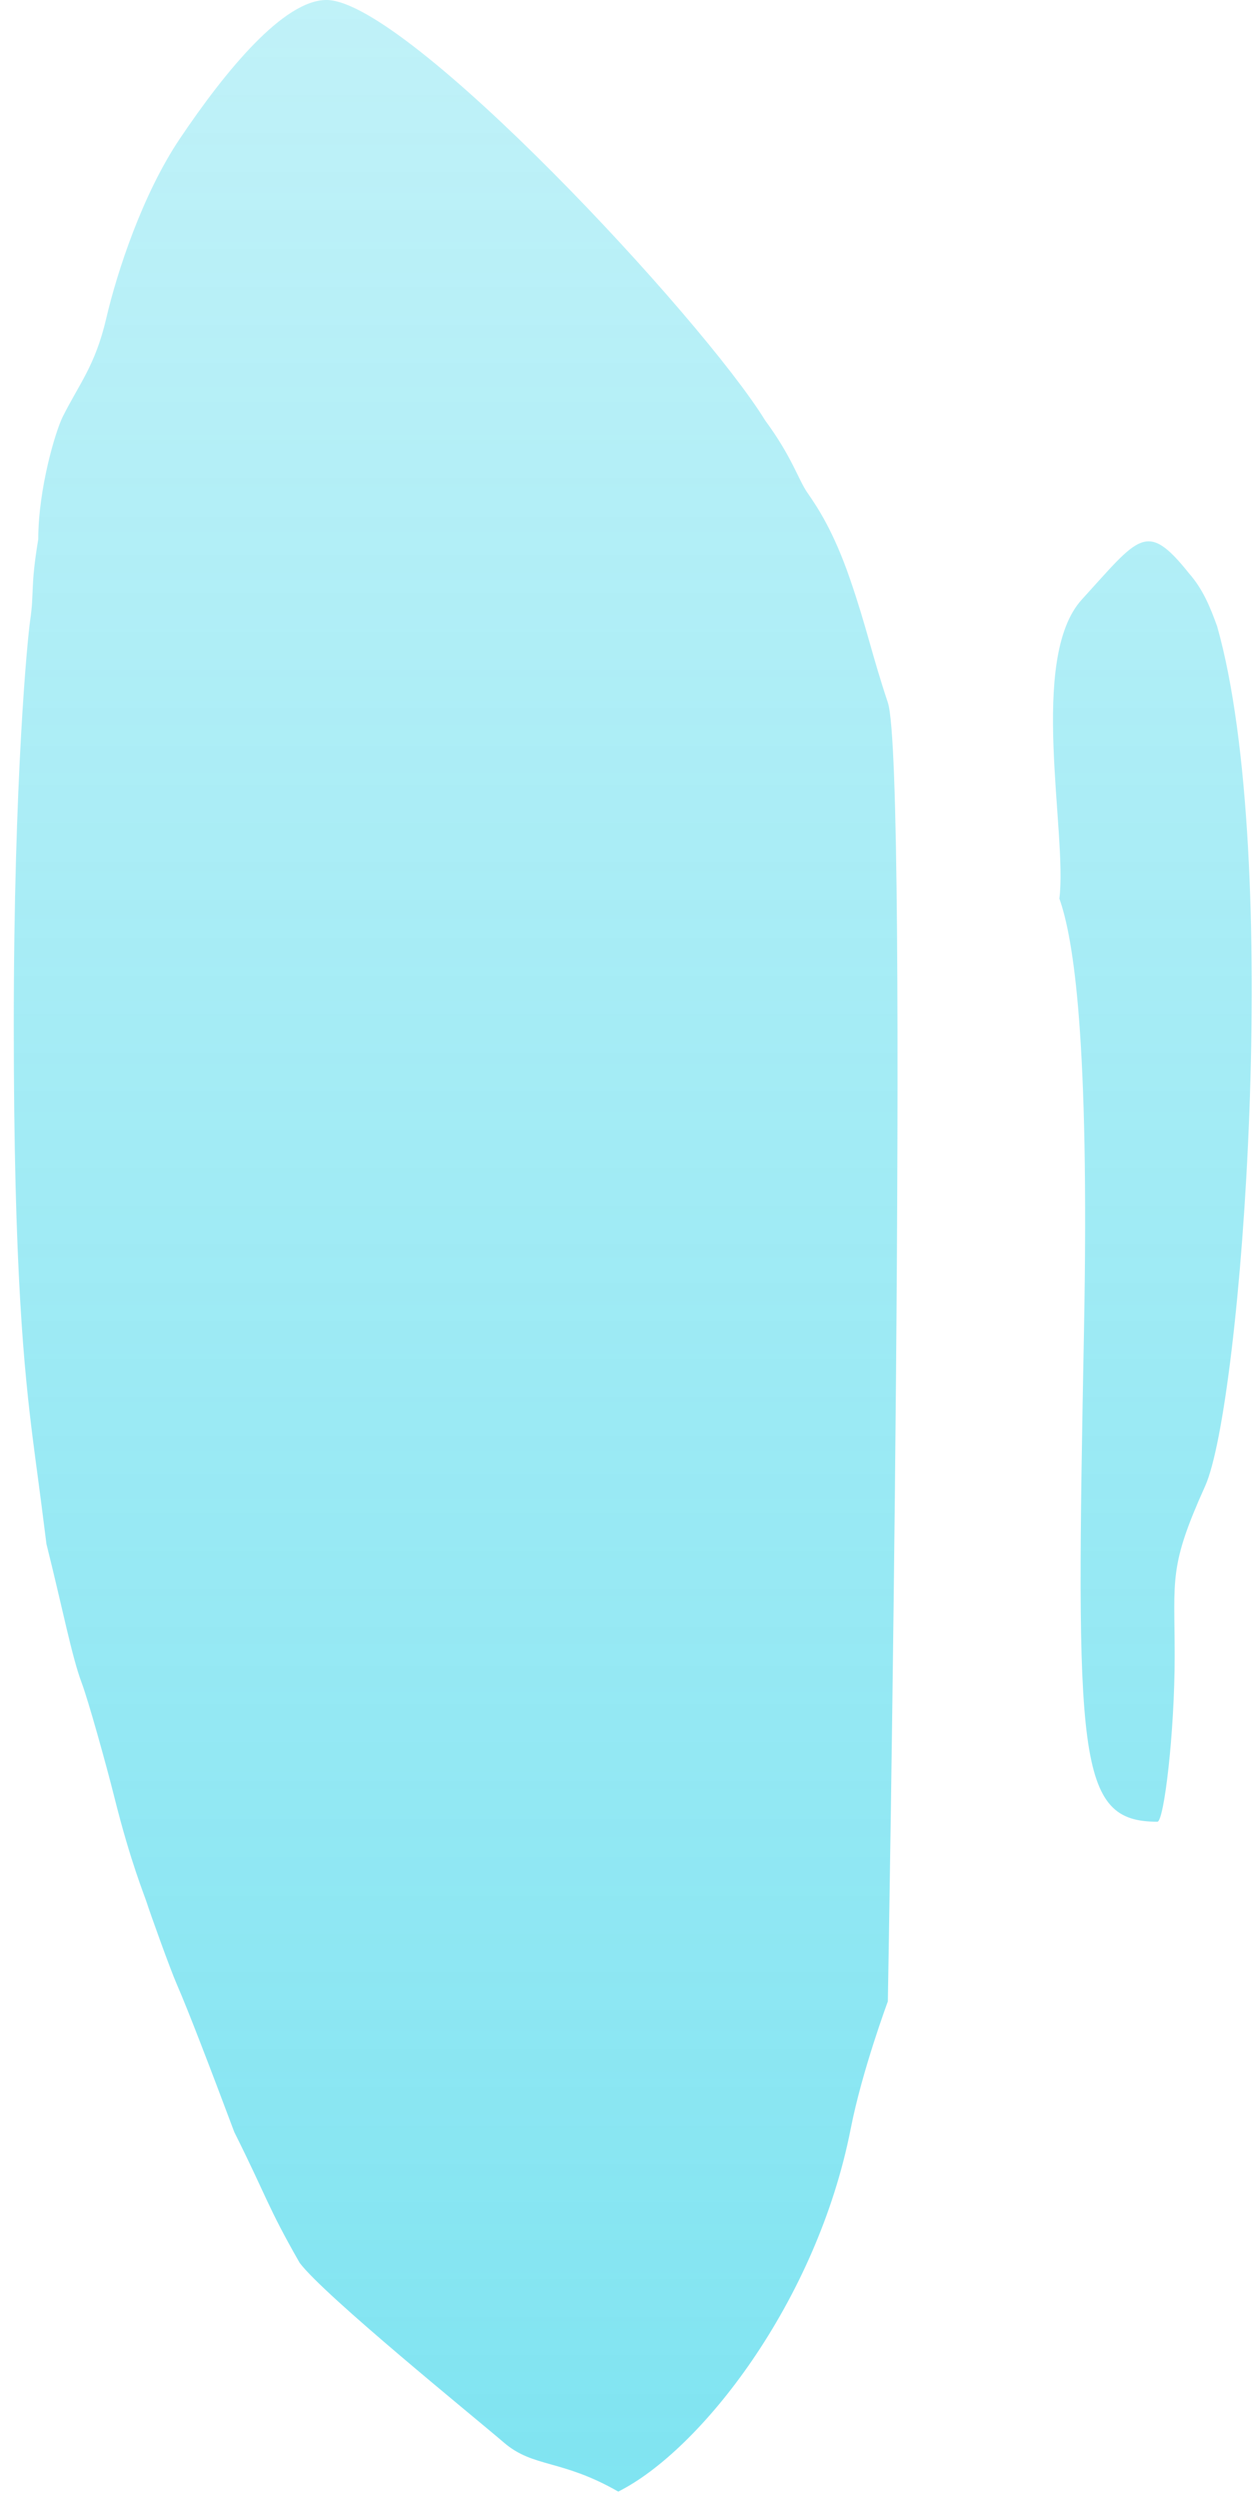 <svg width="77" height="153" viewBox="0 0 77 153" fill="none" xmlns="http://www.w3.org/2000/svg">
<path fill-rule="evenodd" clip-rule="evenodd" d="M11 8.5C8.728 11.883 7.172 16.622 6.5 19.5C5.828 22.378 4.843 23.5 3.843 25.5C3.396 26.394 2.343 29.916 2.343 33C1.843 36 2.11 36.196 1.843 38C1.695 39 0.843 47.535 0.843 62.738C0.843 77.942 1.5 84 2 88C2.25 90 2.343 90.5 2.843 94.5C3.843 98.5 4.401 101.41 5 103C5.401 104.065 6.5 108 7 110C8 114 8.843 116 9 116.5C9.157 117 10.395 120.476 10.843 121.5C11.5 123 12.843 126.5 14.343 130.5C16.343 134.5 16.343 135 18.343 138.5C19.843 140.5 29.036 147.946 30.843 149.5C32.651 151.054 34.343 150.5 37.843 152.5C42.843 150 49.985 140.938 52.072 130.284C52.767 126.732 54.343 122.5 54.343 122.5C54.343 122.5 55.677 47 54.343 43C53.343 40 53.064 38.454 52.032 35.453C51 32.451 50 31 49.42 30.159C48.841 29.317 48.5 28 46.829 25.724C43 19.5 24.917 0.042 20 -3.30363e-05C17.376 -0.023 13.794 4.34 11 8.5ZM66.219 36.693C62.925 40.31 65.343 51 64.843 55C65.71 57.443 66.692 63.529 66.349 81.455C65.847 107.711 65.897 111.5 70.843 111.5C71.242 111.5 71.9 106.094 71.9 101.345C71.9 96.597 71.523 95.924 73.762 90.962C76 86 78.5 52.5 74.5 38.337C74.067 37.147 73.633 36.063 72.767 35.08C70.167 31.822 69.717 32.855 66.219 36.693Z" fill="url(#paint0_linear_10_29)" fill-opacity="0.51"/>
<defs>
<linearGradient id="paint0_linear_10_29" x1="38.729" y1="-0" x2="38.729" y2="152.5" gradientUnits="userSpaceOnUse">
<stop stop-color="#06CAE4" stop-opacity="0.5"/>
<stop offset="1" stop-color="#06CAE4"/>
</linearGradient>
</defs>
</svg>
